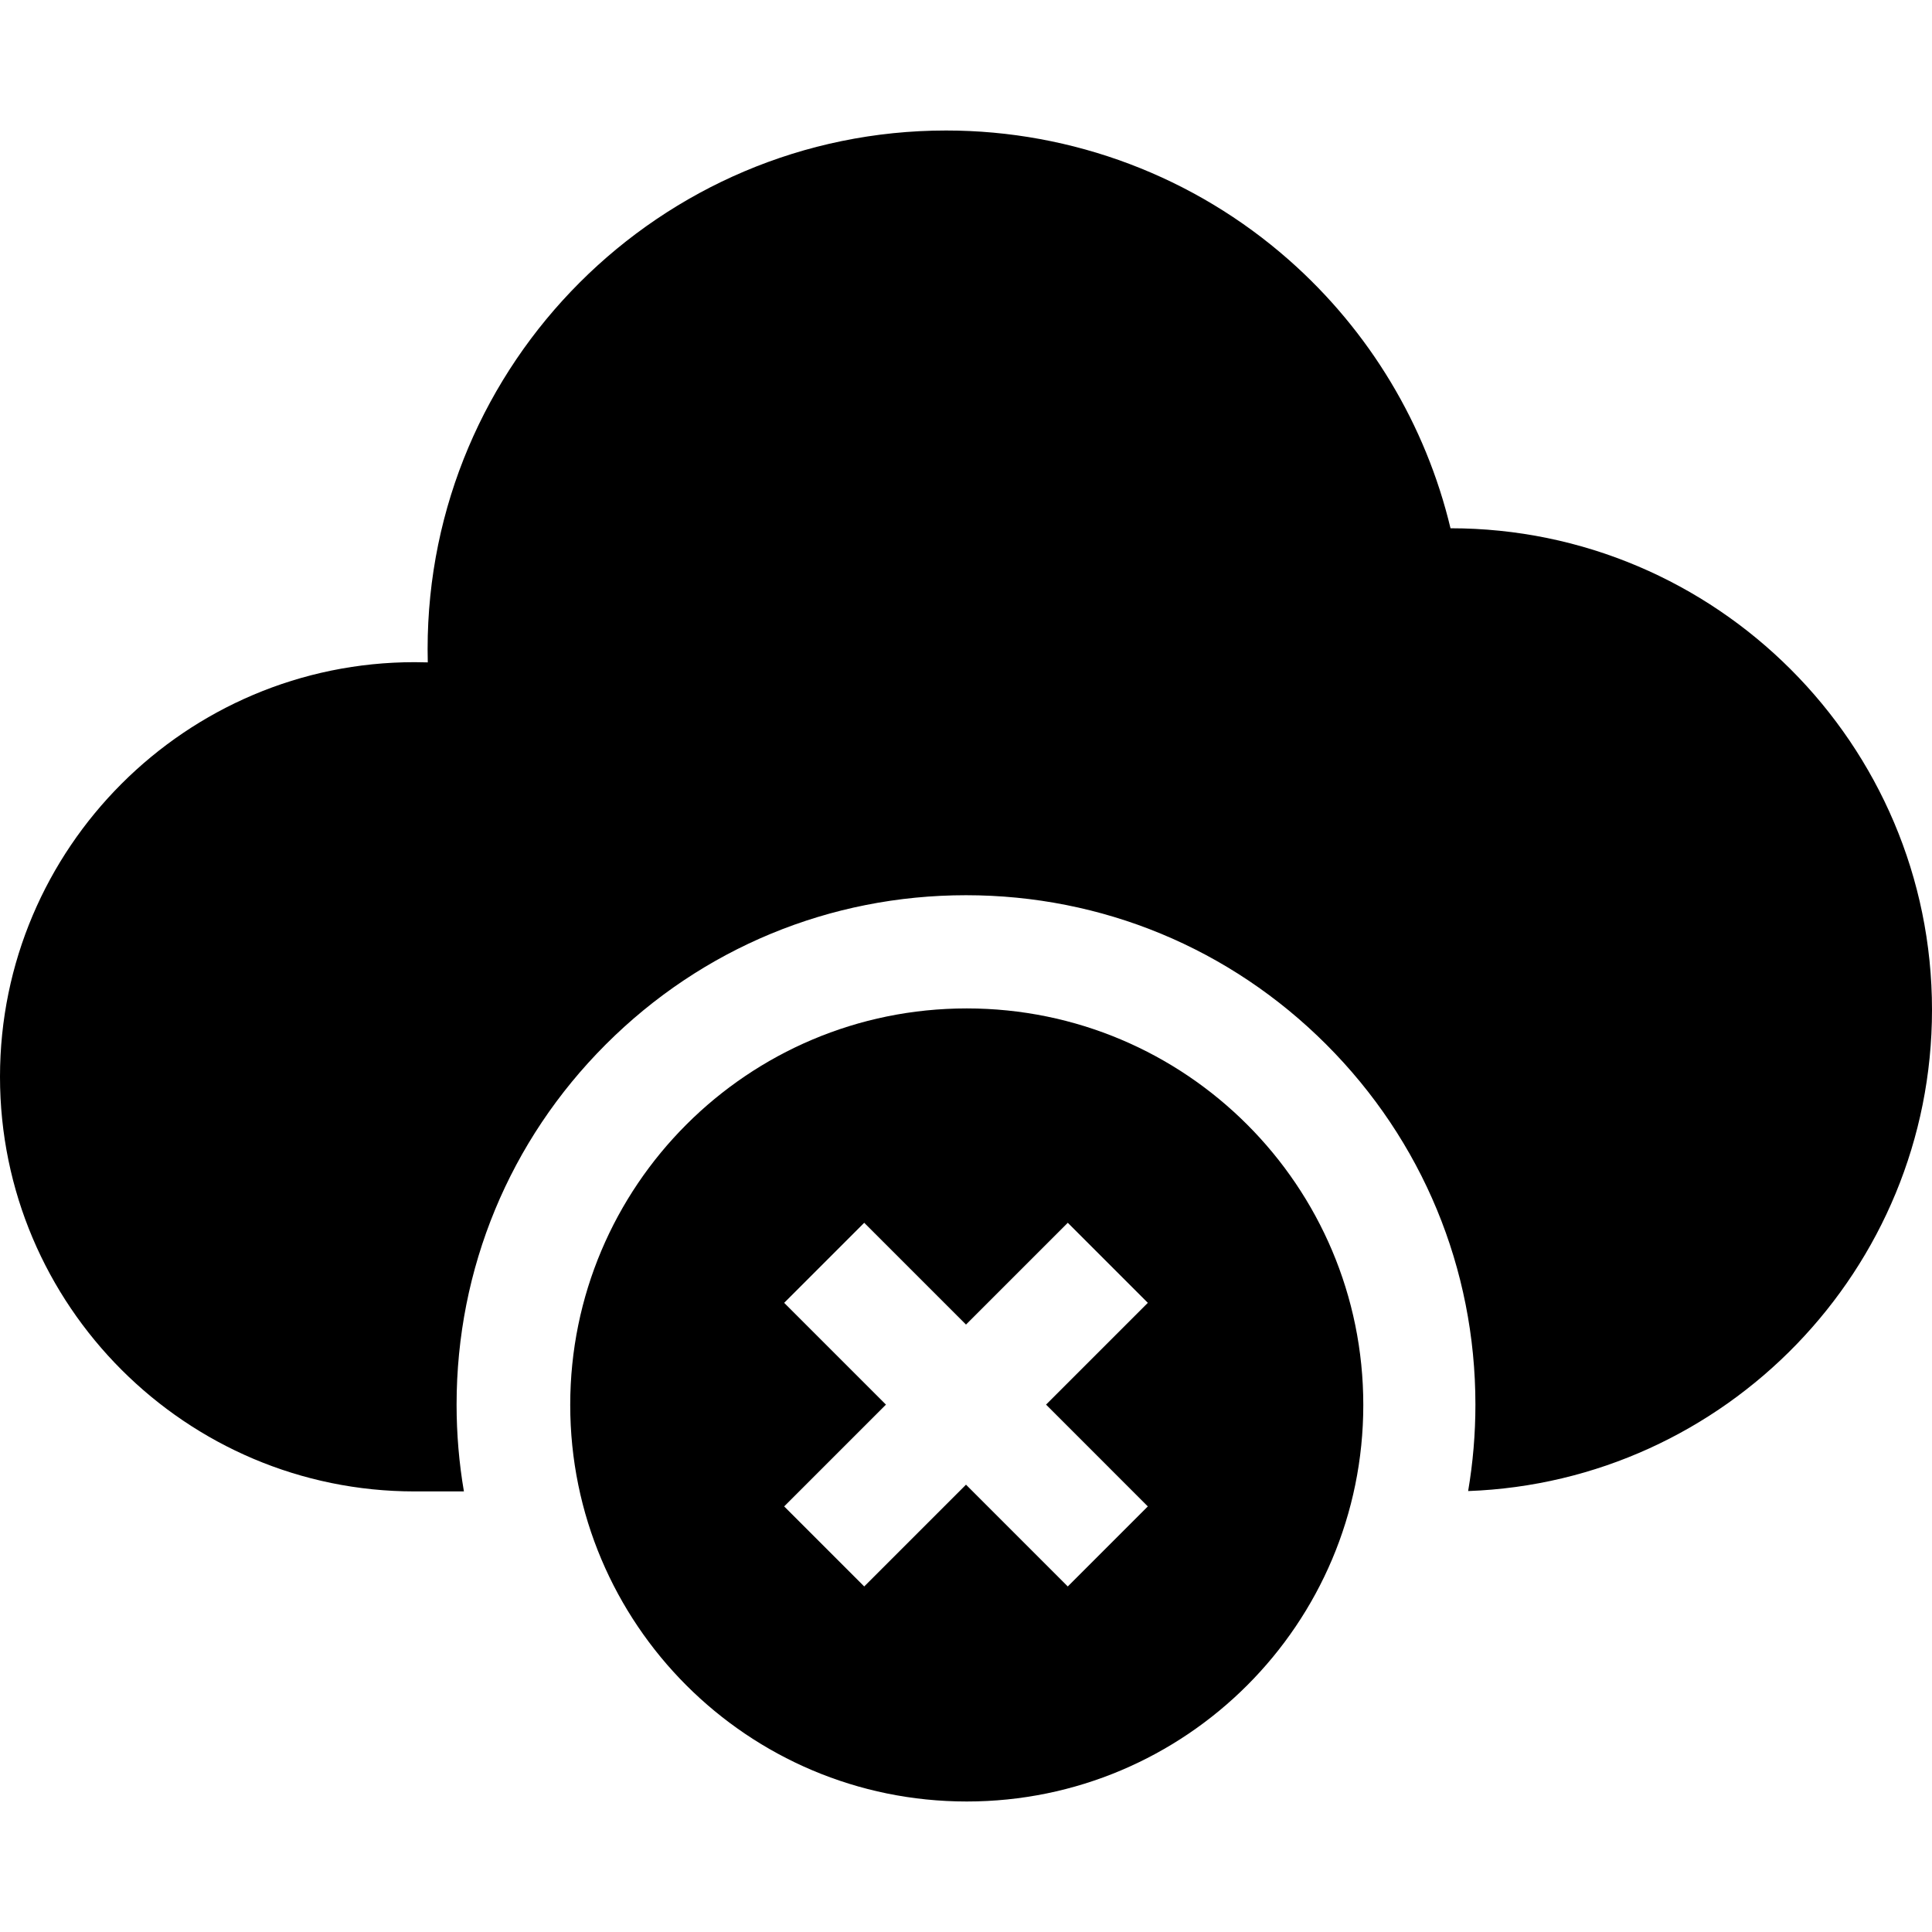 
<svg version="1.1" id="Capa_1" xmlns="http://www.w3.org/2000/svg" xmlns:xlink="http://www.w3.org/1999/xlink" x="0px" y="0px"
	 viewBox="0 0 512 512" style="enable-background:new 0 0 512 512;" xml:space="preserve" width="52.25" height="52.25">
<g>
	<g>
		<path d="M256.202,267.242c-58.037,0-105.086,47.049-105.086,105.086s47.049,105.086,105.086,105.086
			c58.037,0,105.086-47.049,105.086-105.086C361.288,314.291,314.239,267.242,256.202,267.242z M304.186,399.214l-21.213,21.213
			L256,393.453l-26.974,26.974l-21.213-21.213l26.974-26.974l-26.974-26.974l21.213-21.213L256,351.026l26.974-26.974l21.213,21.213
			l-26.974,26.974L304.186,399.214z"/>
	</g>
</g>
<g>
	<g>
		<path d="M384.4,139.995c-6.543-27.372-21.432-52.236-42.789-71.076c-25.098-22.141-57.372-34.334-90.877-34.334
			c-75.77,0-137.414,61.649-137.414,137.425c0,1.175,0.015,2.351,0.045,3.529c-1.162-0.037-2.325-0.056-3.486-0.056
			C49.291,175.482,0,224.774,0,285.362s49.291,109.88,109.879,109.88h13.063c-1.284-7.524-1.942-15.211-1.942-23
			c0-36.06,14.042-69.961,39.541-95.459c25.499-25.498,59.4-39.541,95.459-39.541c36.06,0,69.961,14.043,95.459,39.541
			S391,336.183,391,372.242c0,7.756-0.654,15.411-1.927,22.905C457.276,392.669,512,336.417,512,267.614
			C512,197.248,454.764,140.002,384.4,139.995z"/>
	</g>
</g>
<g>
</g>
<g>
</g>
<g>
</g>
<g>
</g>
<g>
</g>
<g>
</g>
<g>
</g>
<g>
</g>
<g>
</g>
<g>
</g>
<g>
</g>
<g>
</g>
<g>
</g>
<g>
</g>
<g>
</g>
</svg>
